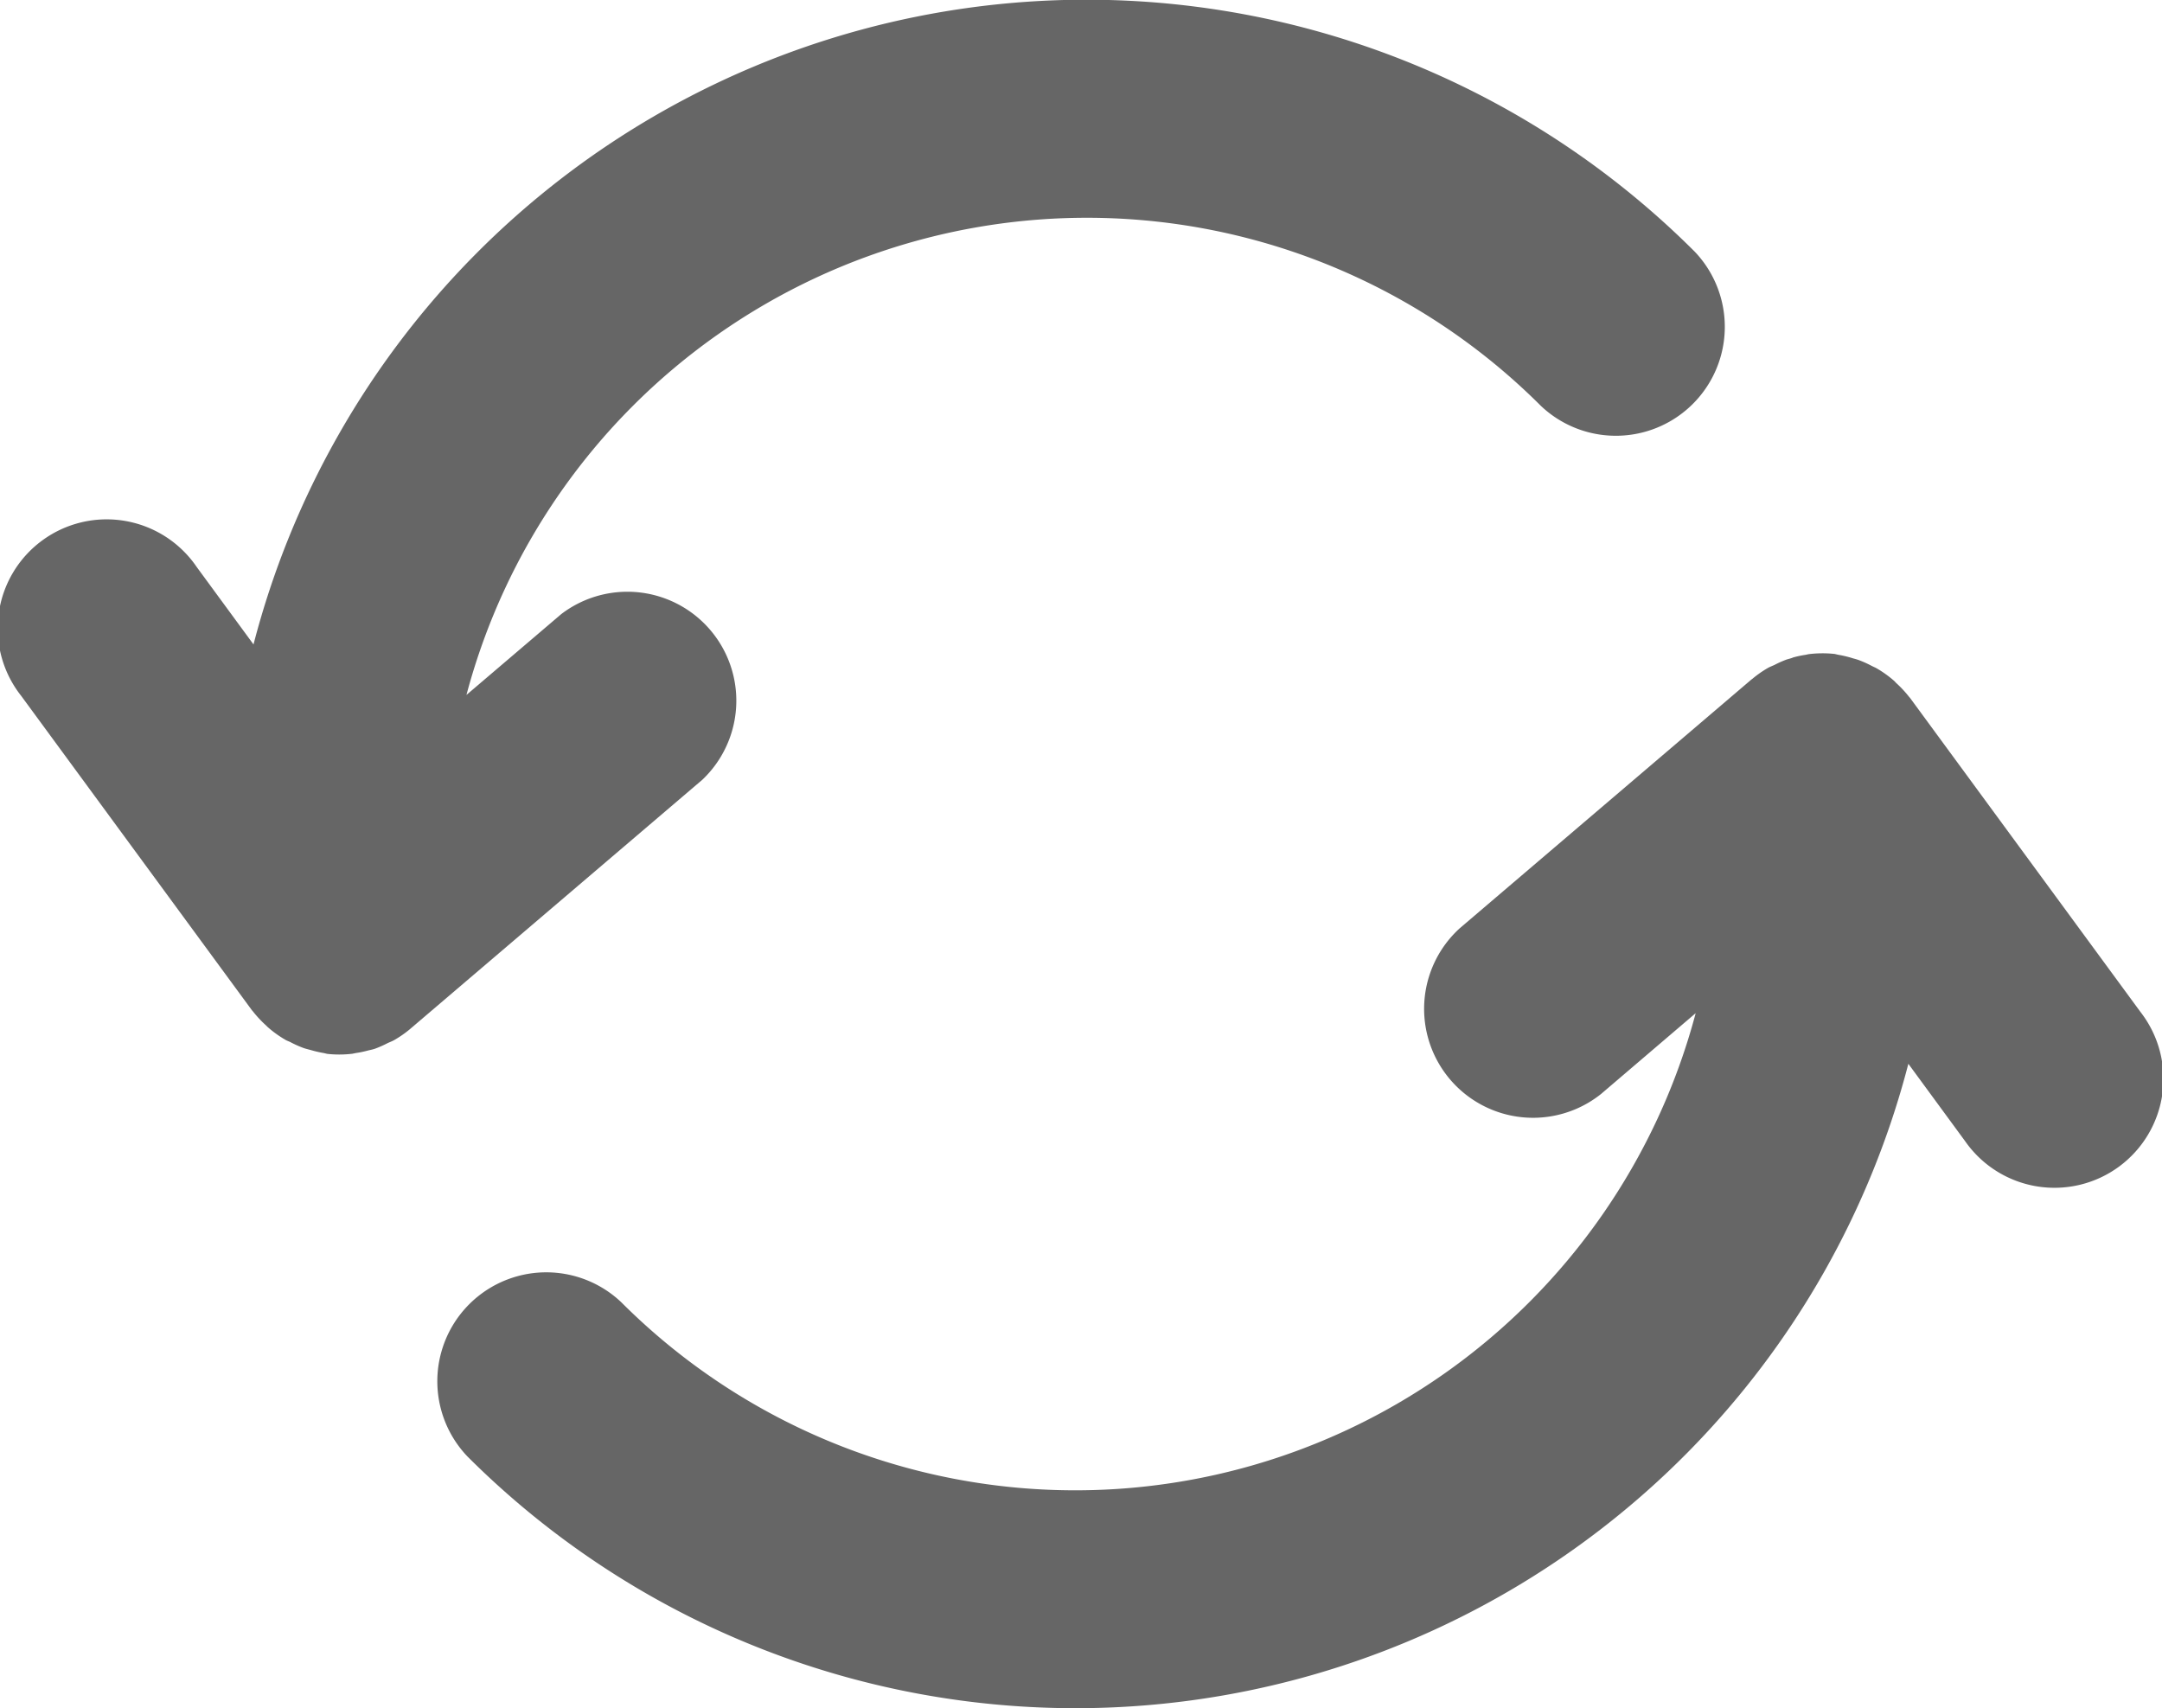 <svg xmlns="http://www.w3.org/2000/svg" width="16.57" height="13.092" viewBox="0 0 16.57 13.092"><defs><style>.a{fill:#666;}</style></defs><g transform="translate(0)"><path class="a" d="M4.877,16.035a.83.83,0,0,0,.092-.041c.017-.008.034-.014.05-.023a.842.842,0,0,0,.12-.083l.007-.006,2.236-1.907A.835.835,0,0,0,6.3,12.706l-.726.619a4.92,4.92,0,0,1,8.234-2.216.835.835,0,0,0,1.18-1.181A6.594,6.594,0,0,0,3.942,12.938l-.435-.593a.835.835,0,1,0-1.345.988L3.93,15.742l.008.009a.859.859,0,0,0,.1.107l.012.012a.84.84,0,0,0,.131.095c.012.008.026.013.04.019a.833.833,0,0,0,.107.048c.018.006.036.01.054.015a.846.846,0,0,0,.1.023l.025.006a.865.865,0,0,0,.09.005H4.6a.867.867,0,0,0,.1-.006l.024-.005a.8.8,0,0,0,.1-.021C4.838,16.046,4.858,16.042,4.877,16.035Z" transform="translate(-1.999 -7.999)"/><path class="a" d="M24.353,26.047a.828.828,0,0,0-.092.041c-.017.008-.034.014-.05.023a.842.842,0,0,0-.12.084l-.007.005-2.236,1.907a.835.835,0,0,0,1.083,1.27l.726-.62a4.92,4.92,0,0,1-8.234,2.216.835.835,0,0,0-1.18,1.181,6.594,6.594,0,0,0,11.044-3.009l.435.593a.835.835,0,1,0,1.345-.989L25.3,26.341l-.008-.009a.86.86,0,0,0-.1-.107l-.012-.013a.84.84,0,0,0-.131-.095c-.013-.008-.026-.013-.04-.02a.832.832,0,0,0-.107-.048c-.018-.006-.036-.01-.054-.016a.845.845,0,0,0-.1-.023l-.025-.006a.865.865,0,0,0-.09-.005h-.006a.867.867,0,0,0-.1.006.224.224,0,0,0-.024.005.8.8,0,0,0-.1.021C24.392,26.037,24.372,26.041,24.353,26.047Z" transform="translate(-10.661 -20.992)"/></g></svg>